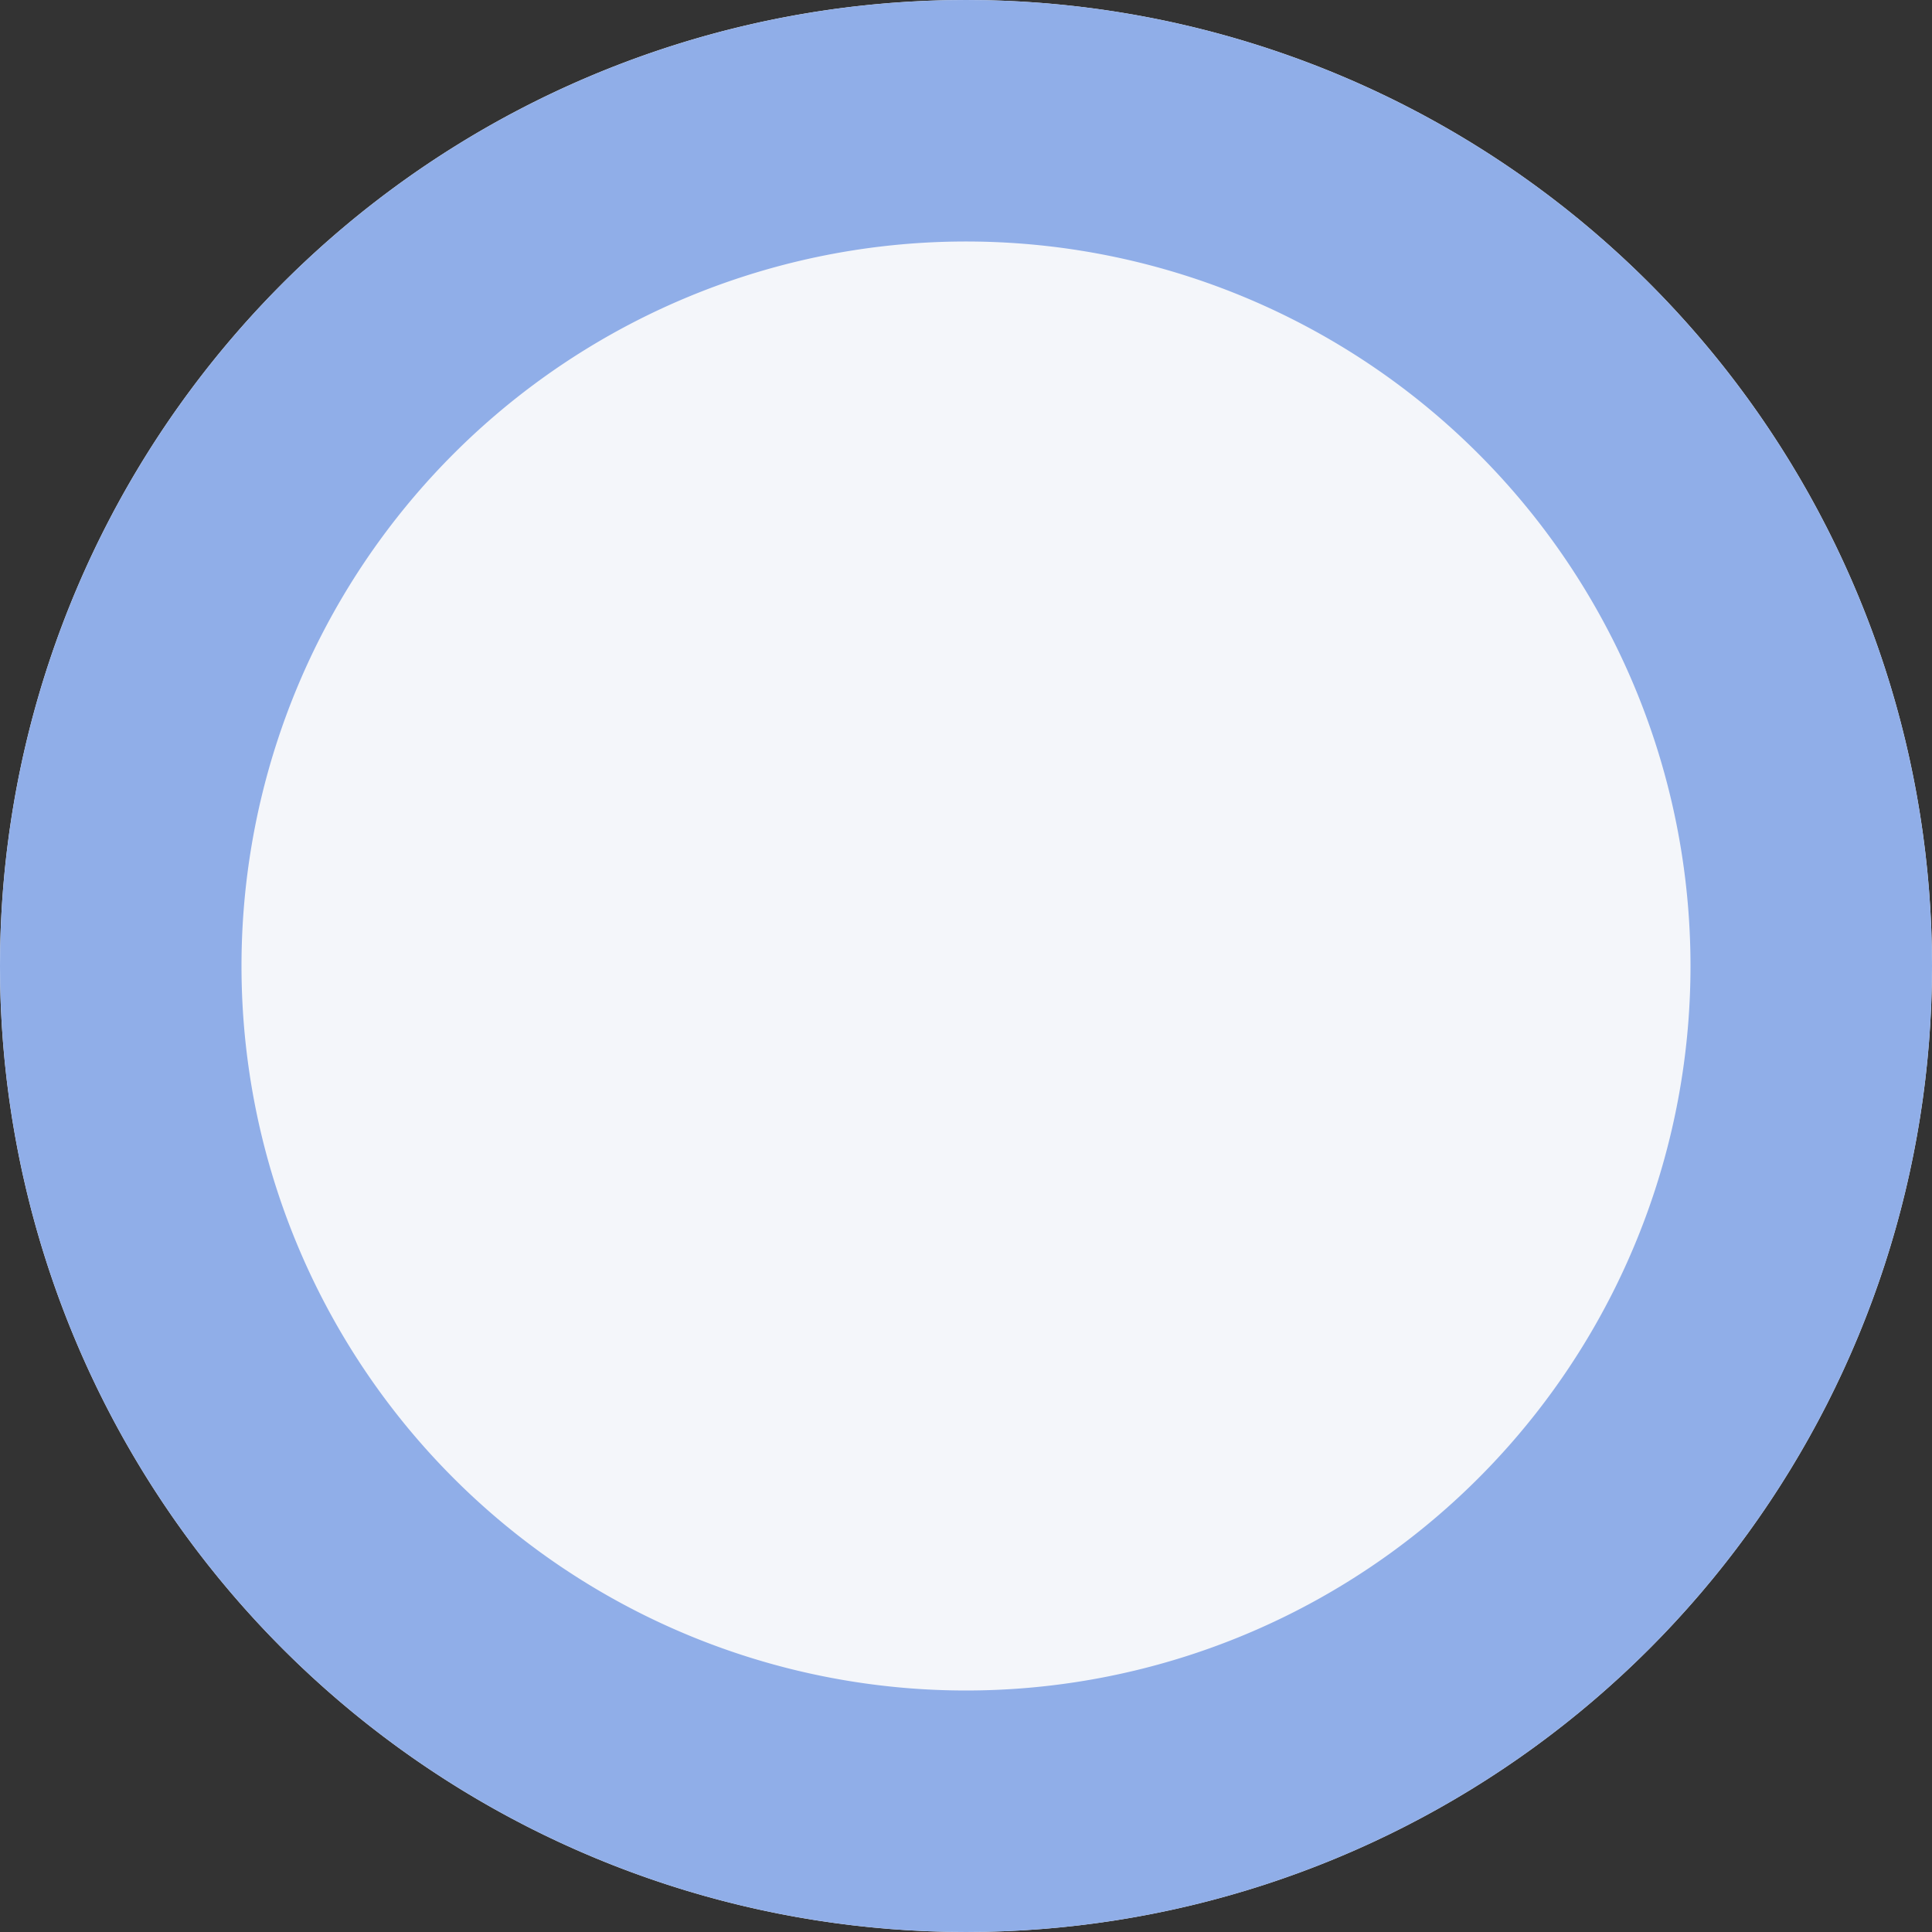 <svg xmlns="http://www.w3.org/2000/svg" width="16" height="16" viewBox="0 0 16 16"><rect x="0" y="0" width="16" height="16" fill="#333333" stroke="none"/><defs><clipPath id="evpia"><path fill="#fff" d="M0 8a8 8 0 1 1 16 0A8 8 0 0 1 0 8z"/></clipPath></defs><g><g><path fill="#f4f6fa" d="M0 8a8 8 0 1 1 16 0A8 8 0 0 1 0 8z"/><path fill="none" stroke="#90aee8" stroke-miterlimit="20" stroke-width="4" d="M0 8a8 8 0 1 1 16 0A8 8 0 0 1 0 8z" clip-path="url(&quot;#evpia&quot;)"/></g></g></svg>